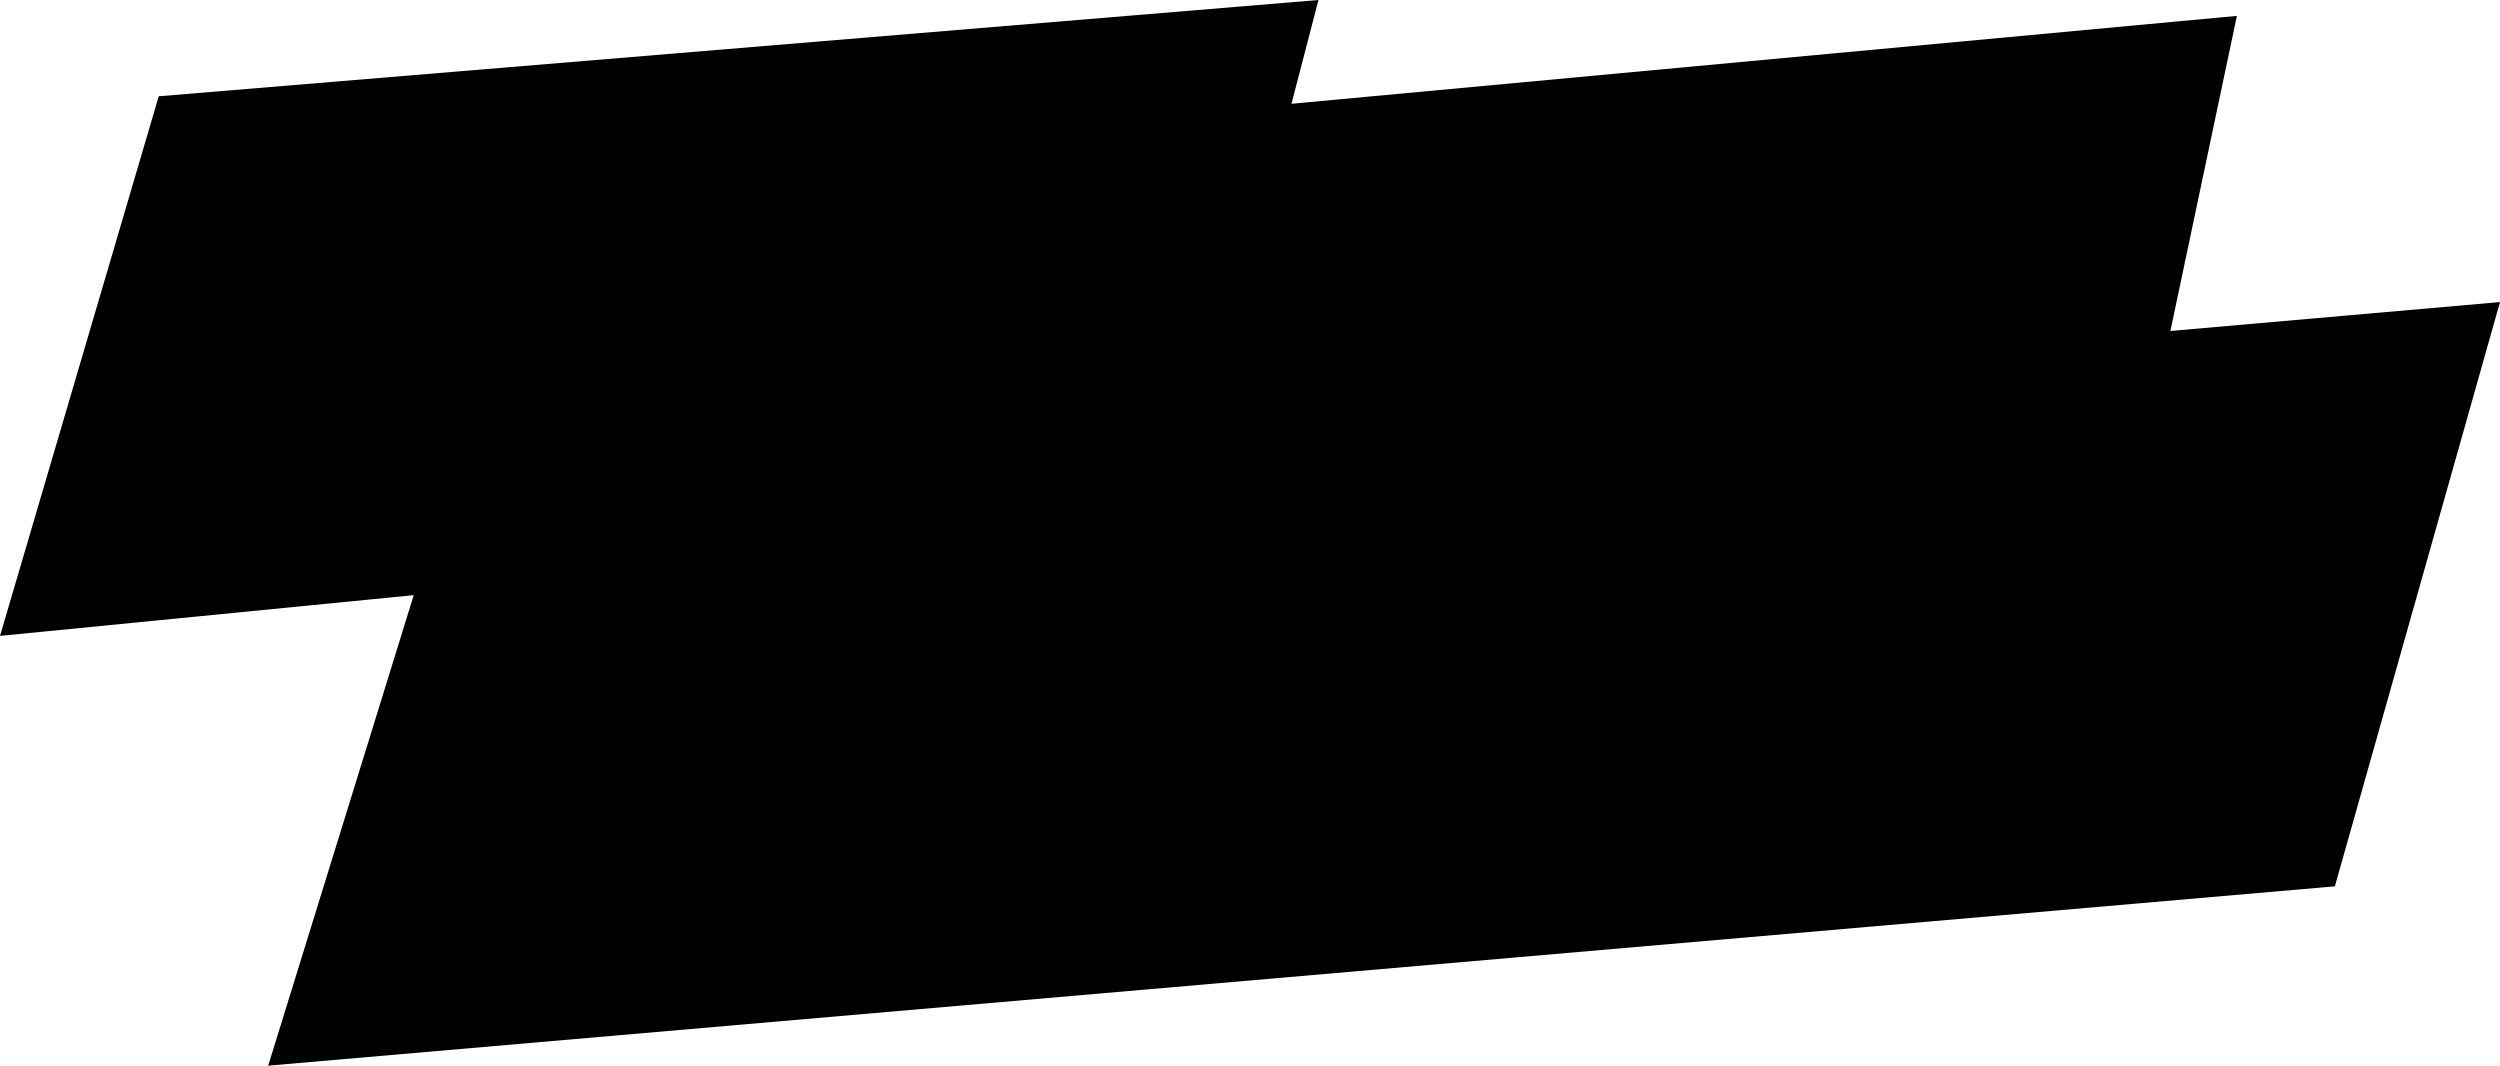 <svg preserveAspectRatio="none" xmlns="http://www.w3.org/2000/svg" xmlns:xlink="http://www.w3.org/1999/xlink" width="531.798" height="226.689" version="1.1" viewBox="0 0 531.798 226.689"><defs><path fill-rule="nonzero" id="path-11" d="M33.766,20.479l-33.766,114.786l88.008,-8.665l-30.961,100.089l439.623,-38.151l35.129,-124.286l-70.113,6.151l14.142,-67.026l-201.108,18.698l5.744,-22.076z"></path></defs><g><use xlink:href="#path-11" fill="{{colors[0]}}"></use></g></svg>